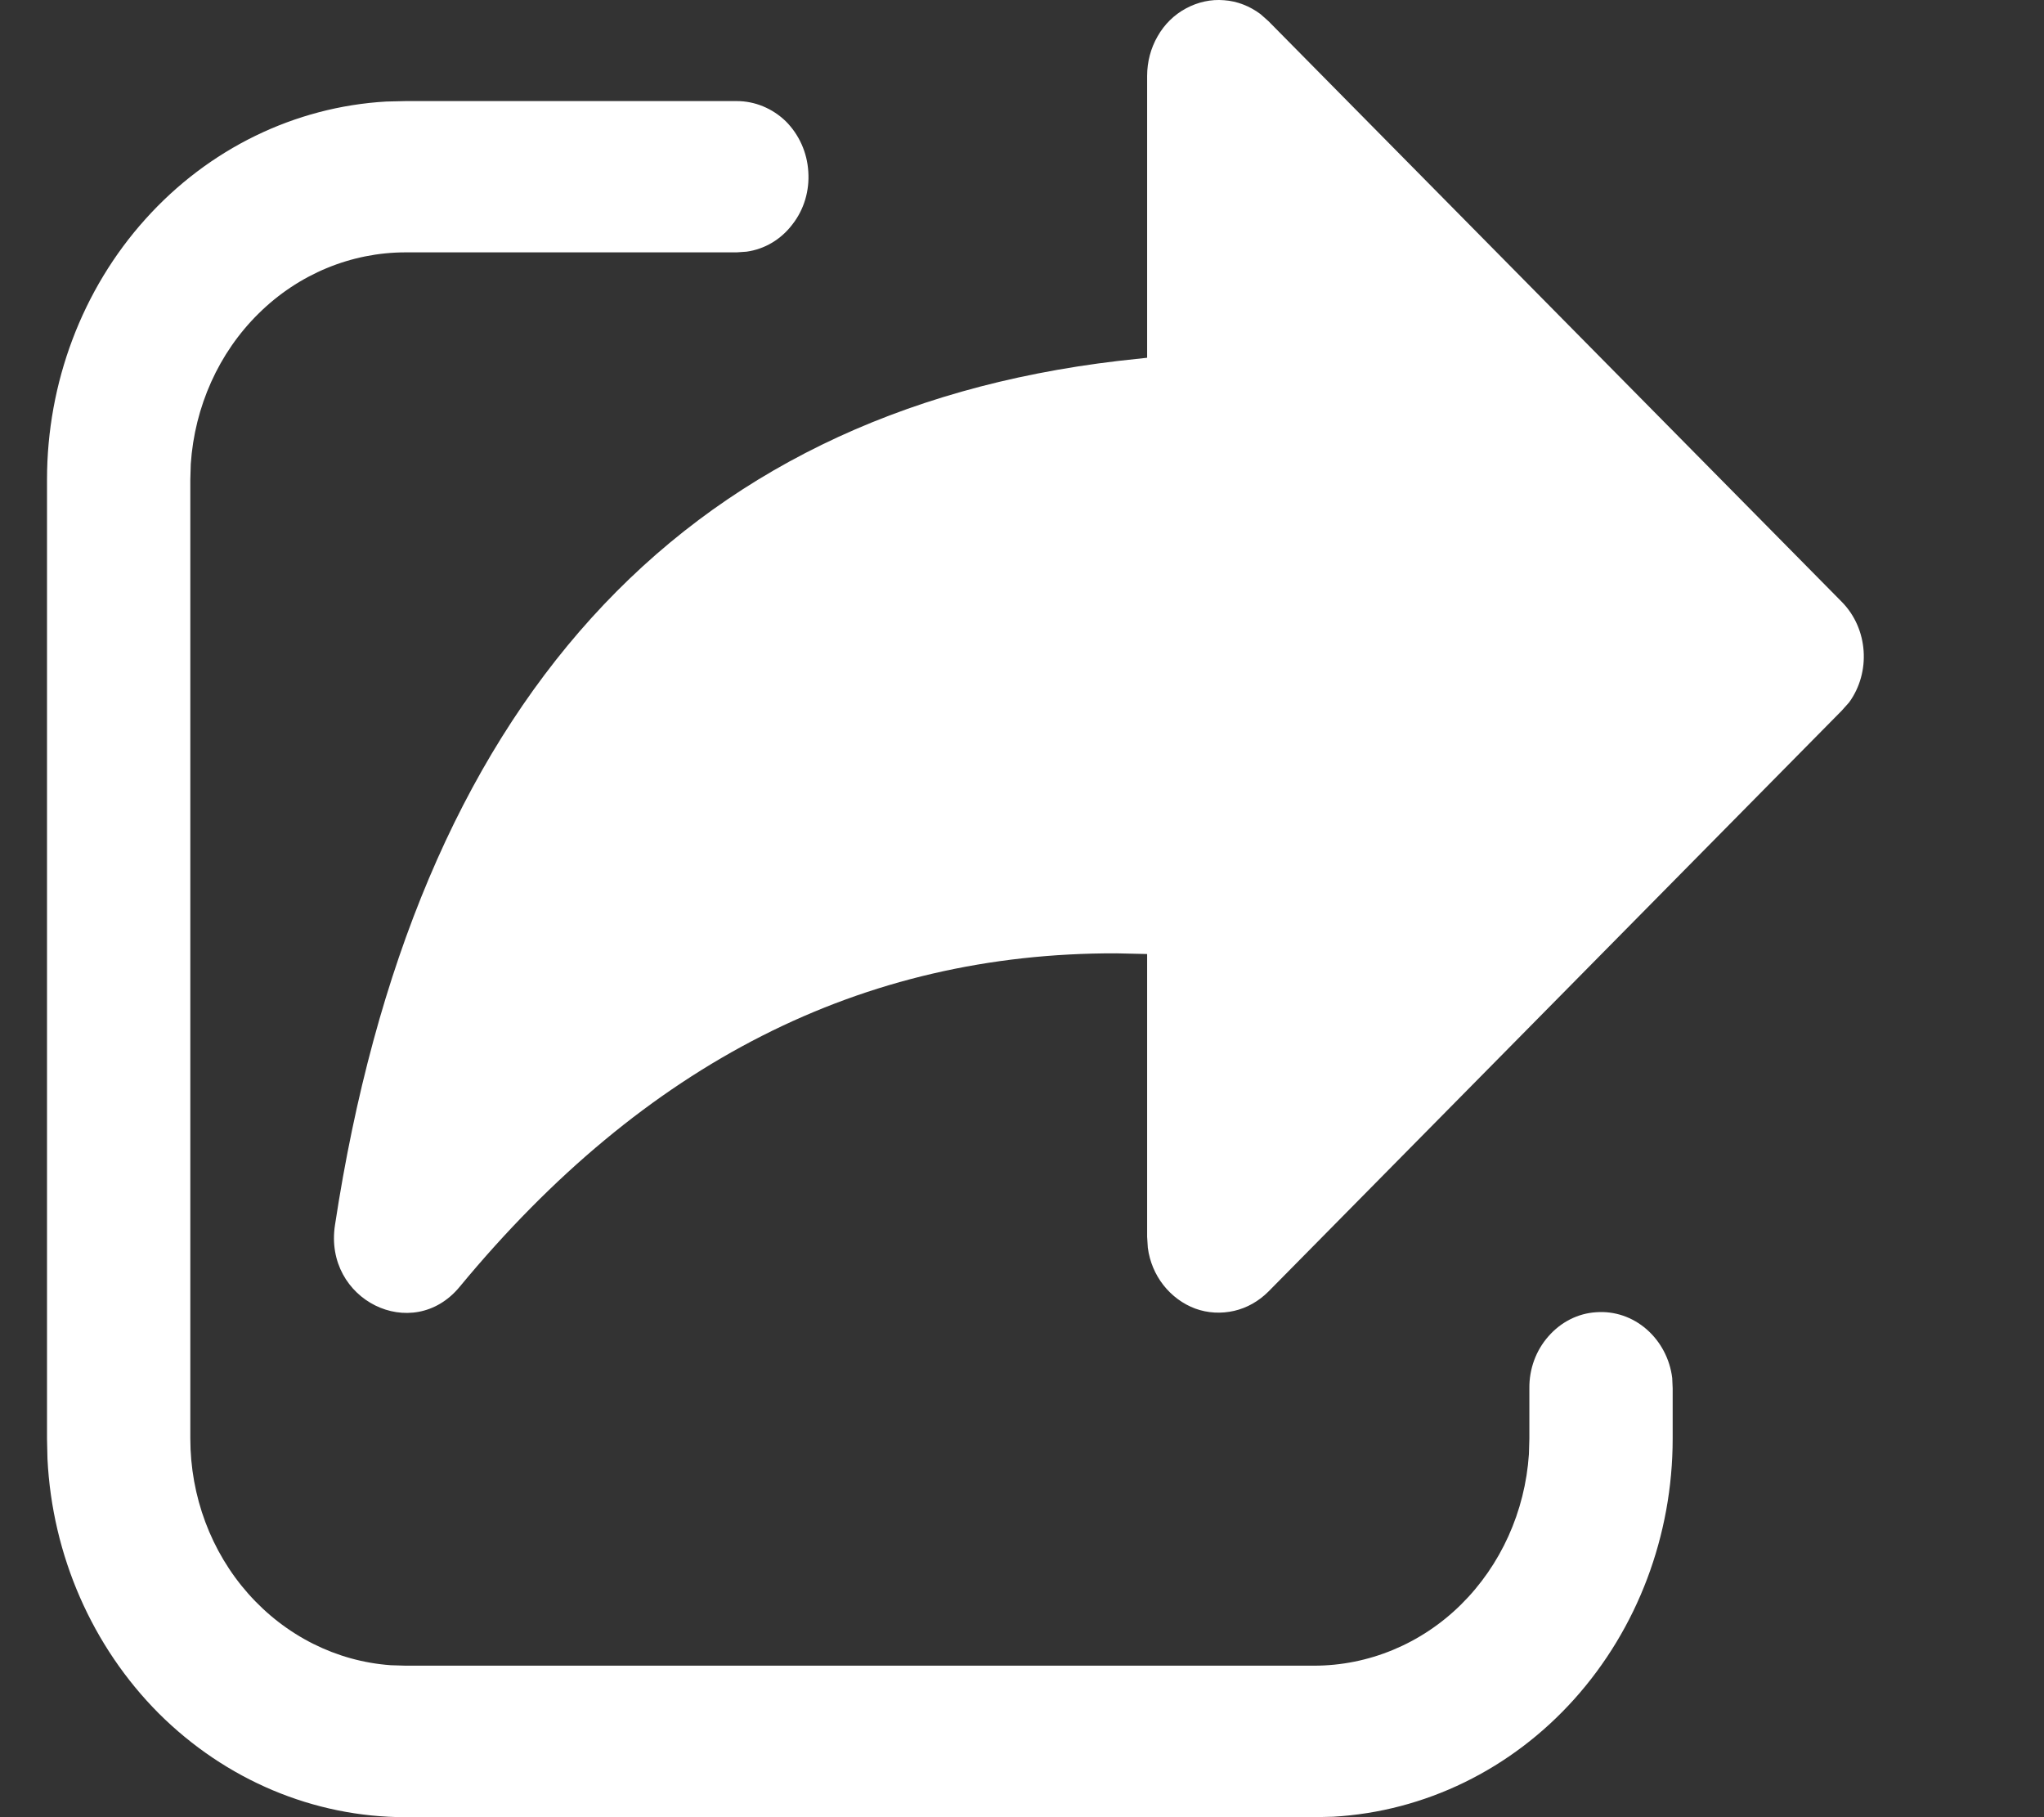 <svg width="9" height="8" viewBox="0 0 9 8" fill="none" xmlns="http://www.w3.org/2000/svg">
<rect x="0" y="0" width="9" height="8" fill="#333333" stroke="none"/>
<path d="M1.786 0.445H3.244C3.324 0.445 3.401 0.477 3.46 0.534C3.518 0.592 3.554 0.671 3.559 0.755C3.565 0.84 3.54 0.923 3.489 0.988C3.439 1.054 3.367 1.097 3.287 1.108L3.244 1.111H1.786C1.546 1.111 1.314 1.207 1.139 1.38C0.963 1.553 0.857 1.79 0.84 2.043L0.838 2.111V6.333C0.838 6.587 0.929 6.831 1.093 7.016C1.257 7.201 1.481 7.314 1.721 7.331L1.786 7.333H5.786C6.026 7.333 6.258 7.237 6.433 7.064C6.608 6.891 6.715 6.655 6.732 6.402L6.734 6.333V6.112C6.733 6.027 6.763 5.945 6.818 5.883C6.873 5.82 6.948 5.782 7.028 5.777C7.109 5.771 7.188 5.798 7.25 5.852C7.312 5.906 7.353 5.983 7.363 6.067L7.365 6.112V6.333C7.365 6.76 7.21 7.17 6.932 7.48C6.654 7.79 6.274 7.975 5.87 7.998L5.786 8H1.786C1.381 8 0.993 7.836 0.699 7.543C0.406 7.249 0.23 6.848 0.209 6.422L0.207 6.333V2.111C0.207 1.685 0.362 1.274 0.64 0.965C0.918 0.655 1.298 0.47 1.701 0.447L1.786 0.445ZM5.051 1.575V0.334C5.051 0.272 5.067 0.212 5.097 0.16C5.127 0.107 5.17 0.065 5.222 0.037C5.274 0.009 5.332 -0.004 5.39 0.001C5.448 0.005 5.503 0.027 5.55 0.062L5.585 0.093L8.109 2.649C8.227 2.768 8.238 2.96 8.142 3.092L8.109 3.129L5.585 5.686C5.543 5.728 5.491 5.758 5.434 5.771C5.377 5.784 5.318 5.781 5.263 5.761C5.209 5.741 5.16 5.705 5.123 5.658C5.086 5.611 5.062 5.554 5.054 5.493L5.051 5.445V4.2L4.915 4.197C3.796 4.194 2.839 4.679 2.024 5.665C1.816 5.917 1.424 5.723 1.475 5.393C1.823 3.108 2.991 1.817 4.923 1.589L5.051 1.575Z" fill="white"/>
</svg>
